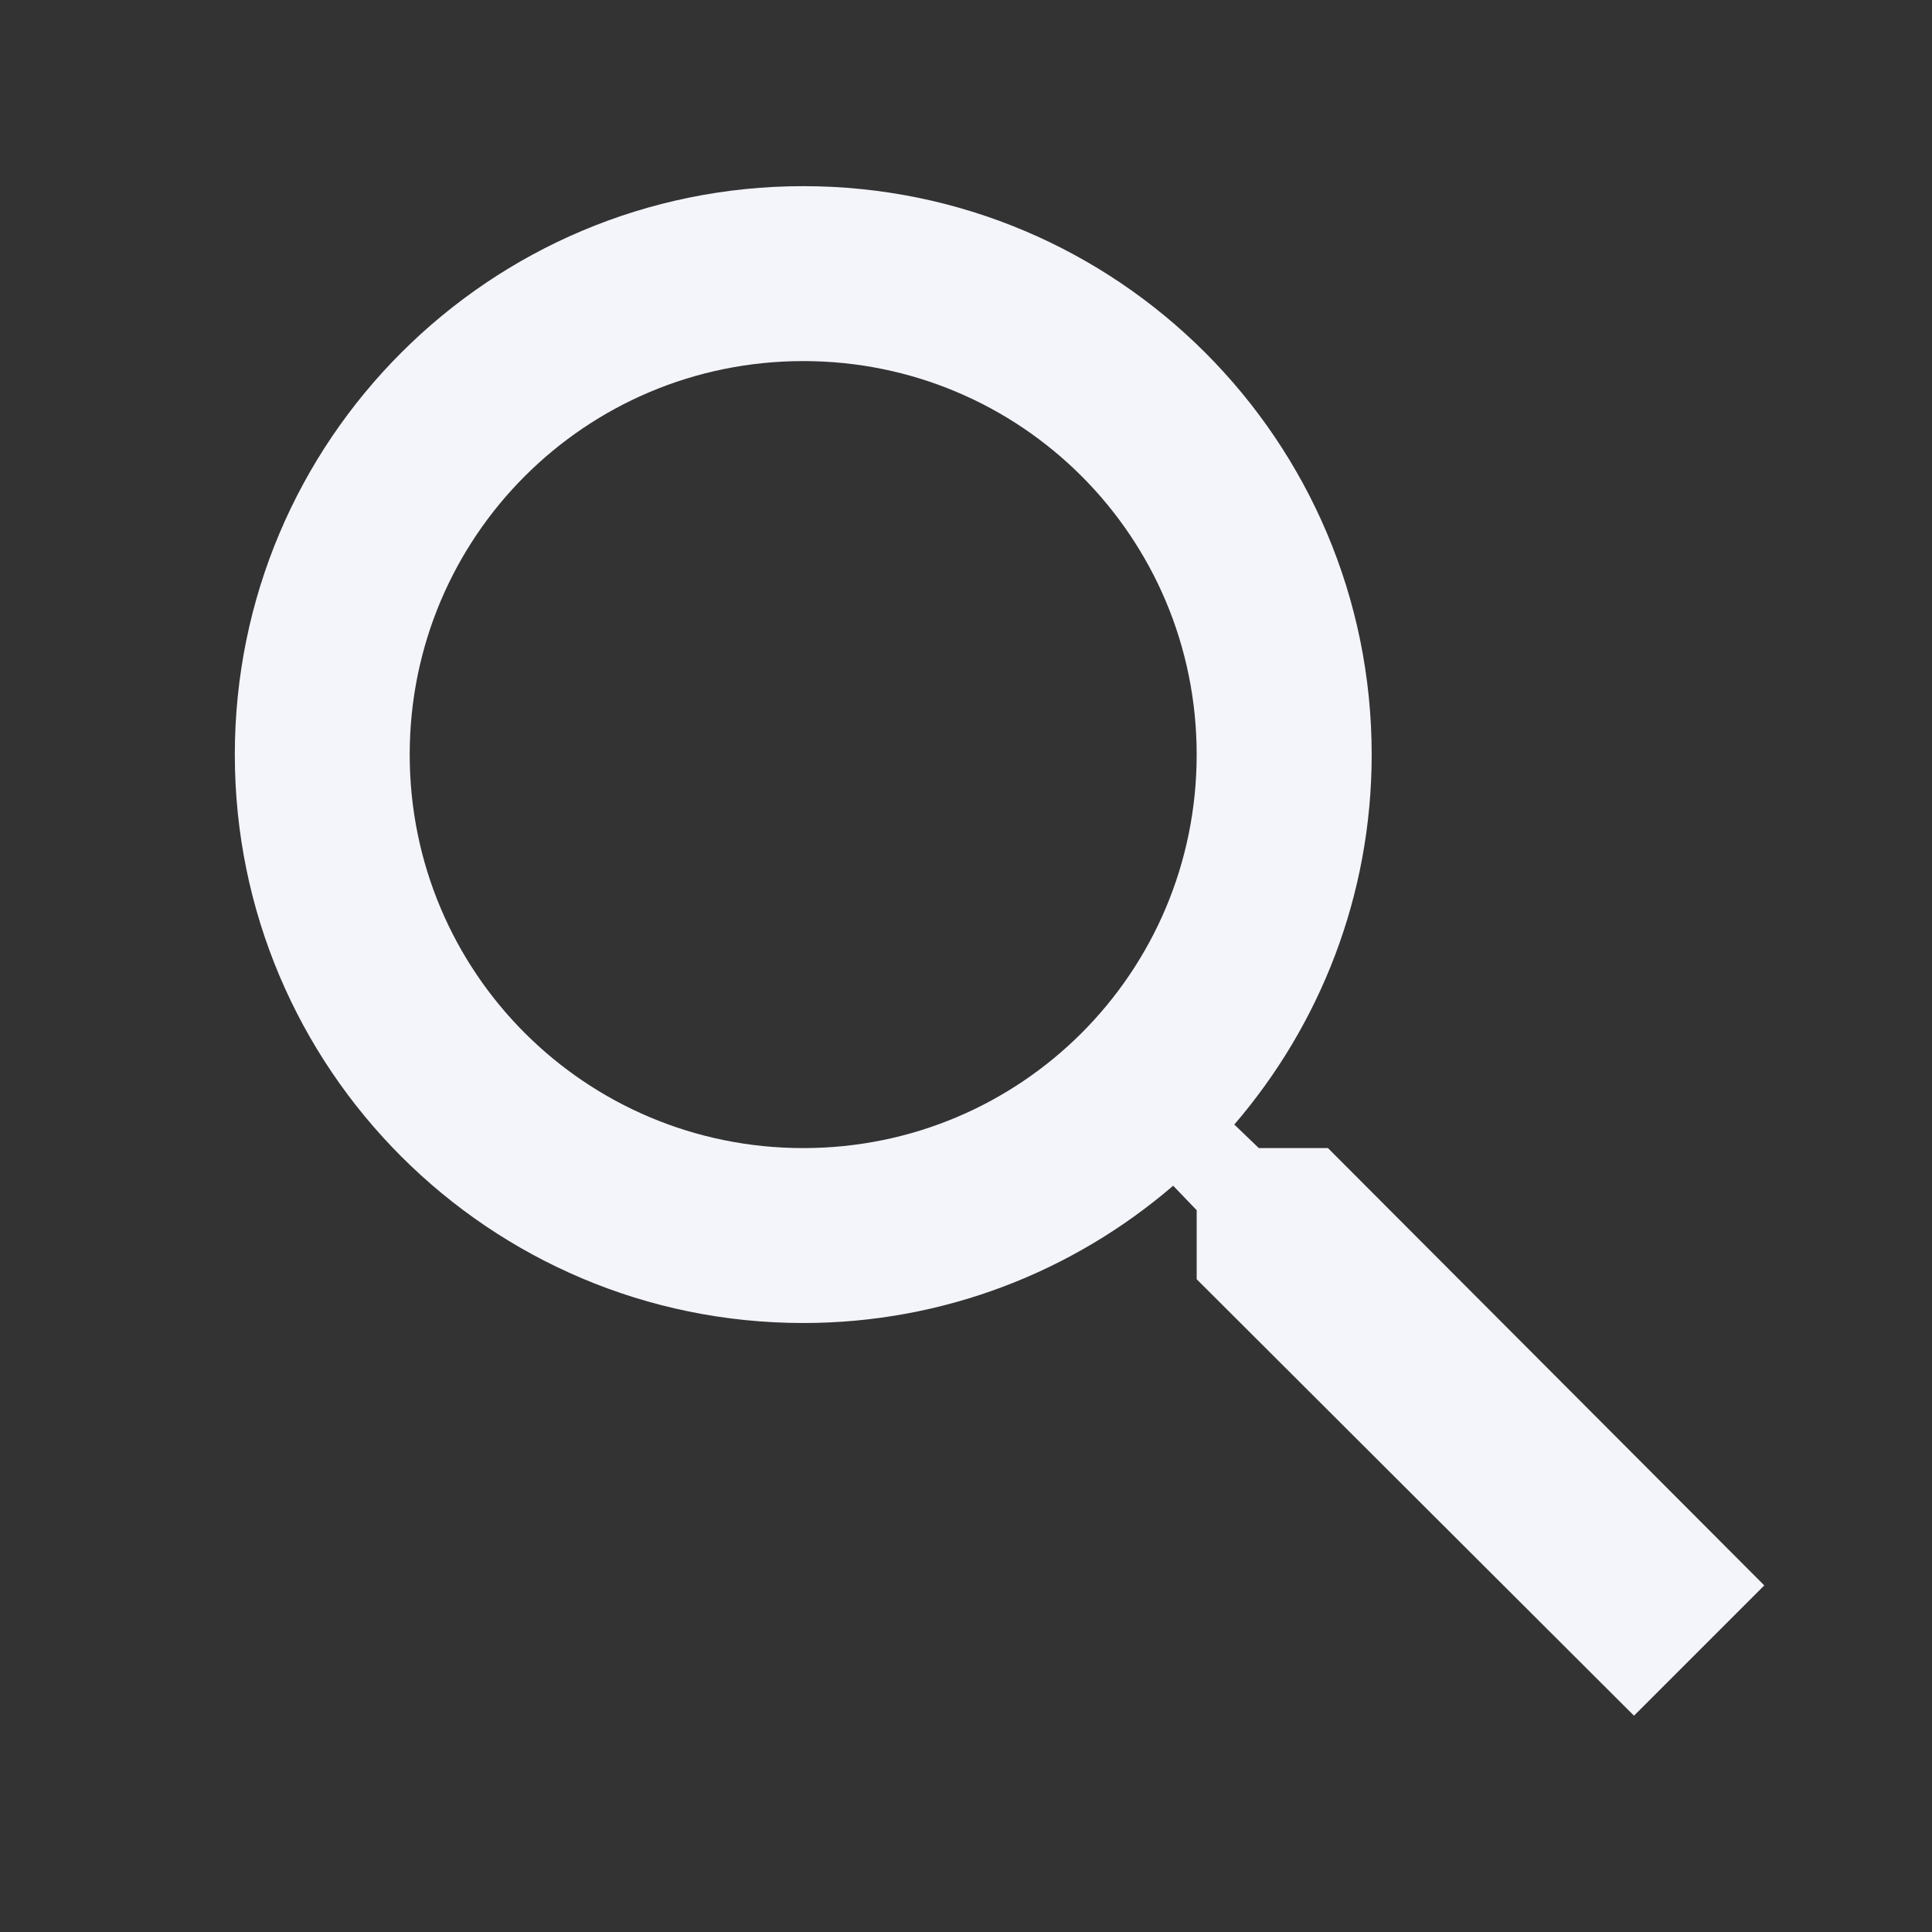 <svg style="fill: #f4f5fb" width="20" height="20" viewBox="0 0 48 48" fill="none" xmlns="http://www.w3.org/2000/svg"><rect x="0" y="0" width="48" height="48" fill="#333333" stroke="none"/><path d="M32.993,28.524h-1.718l-0.609-0.585c2.13-2.479,3.413-5.692,3.413-9.191 c0-7.801-6.322-14.123-14.121-14.123c-7.802,0-14.124,6.322-14.124,14.123c0,7.798,6.322,14.122,14.124,14.122 c3.496,0,6.711-1.281,9.189-3.411l0.584,0.608v1.715l10.865,10.844l3.237-3.237L32.993,28.524z M19.958,28.524 c-5.414,0-9.779-4.366-9.779-9.776c0-5.41,4.365-9.777,9.779-9.777c5.408,0,9.773,4.367,9.773,9.777 C29.731,24.158,25.366,28.524,19.958,28.524z"></path></svg>
